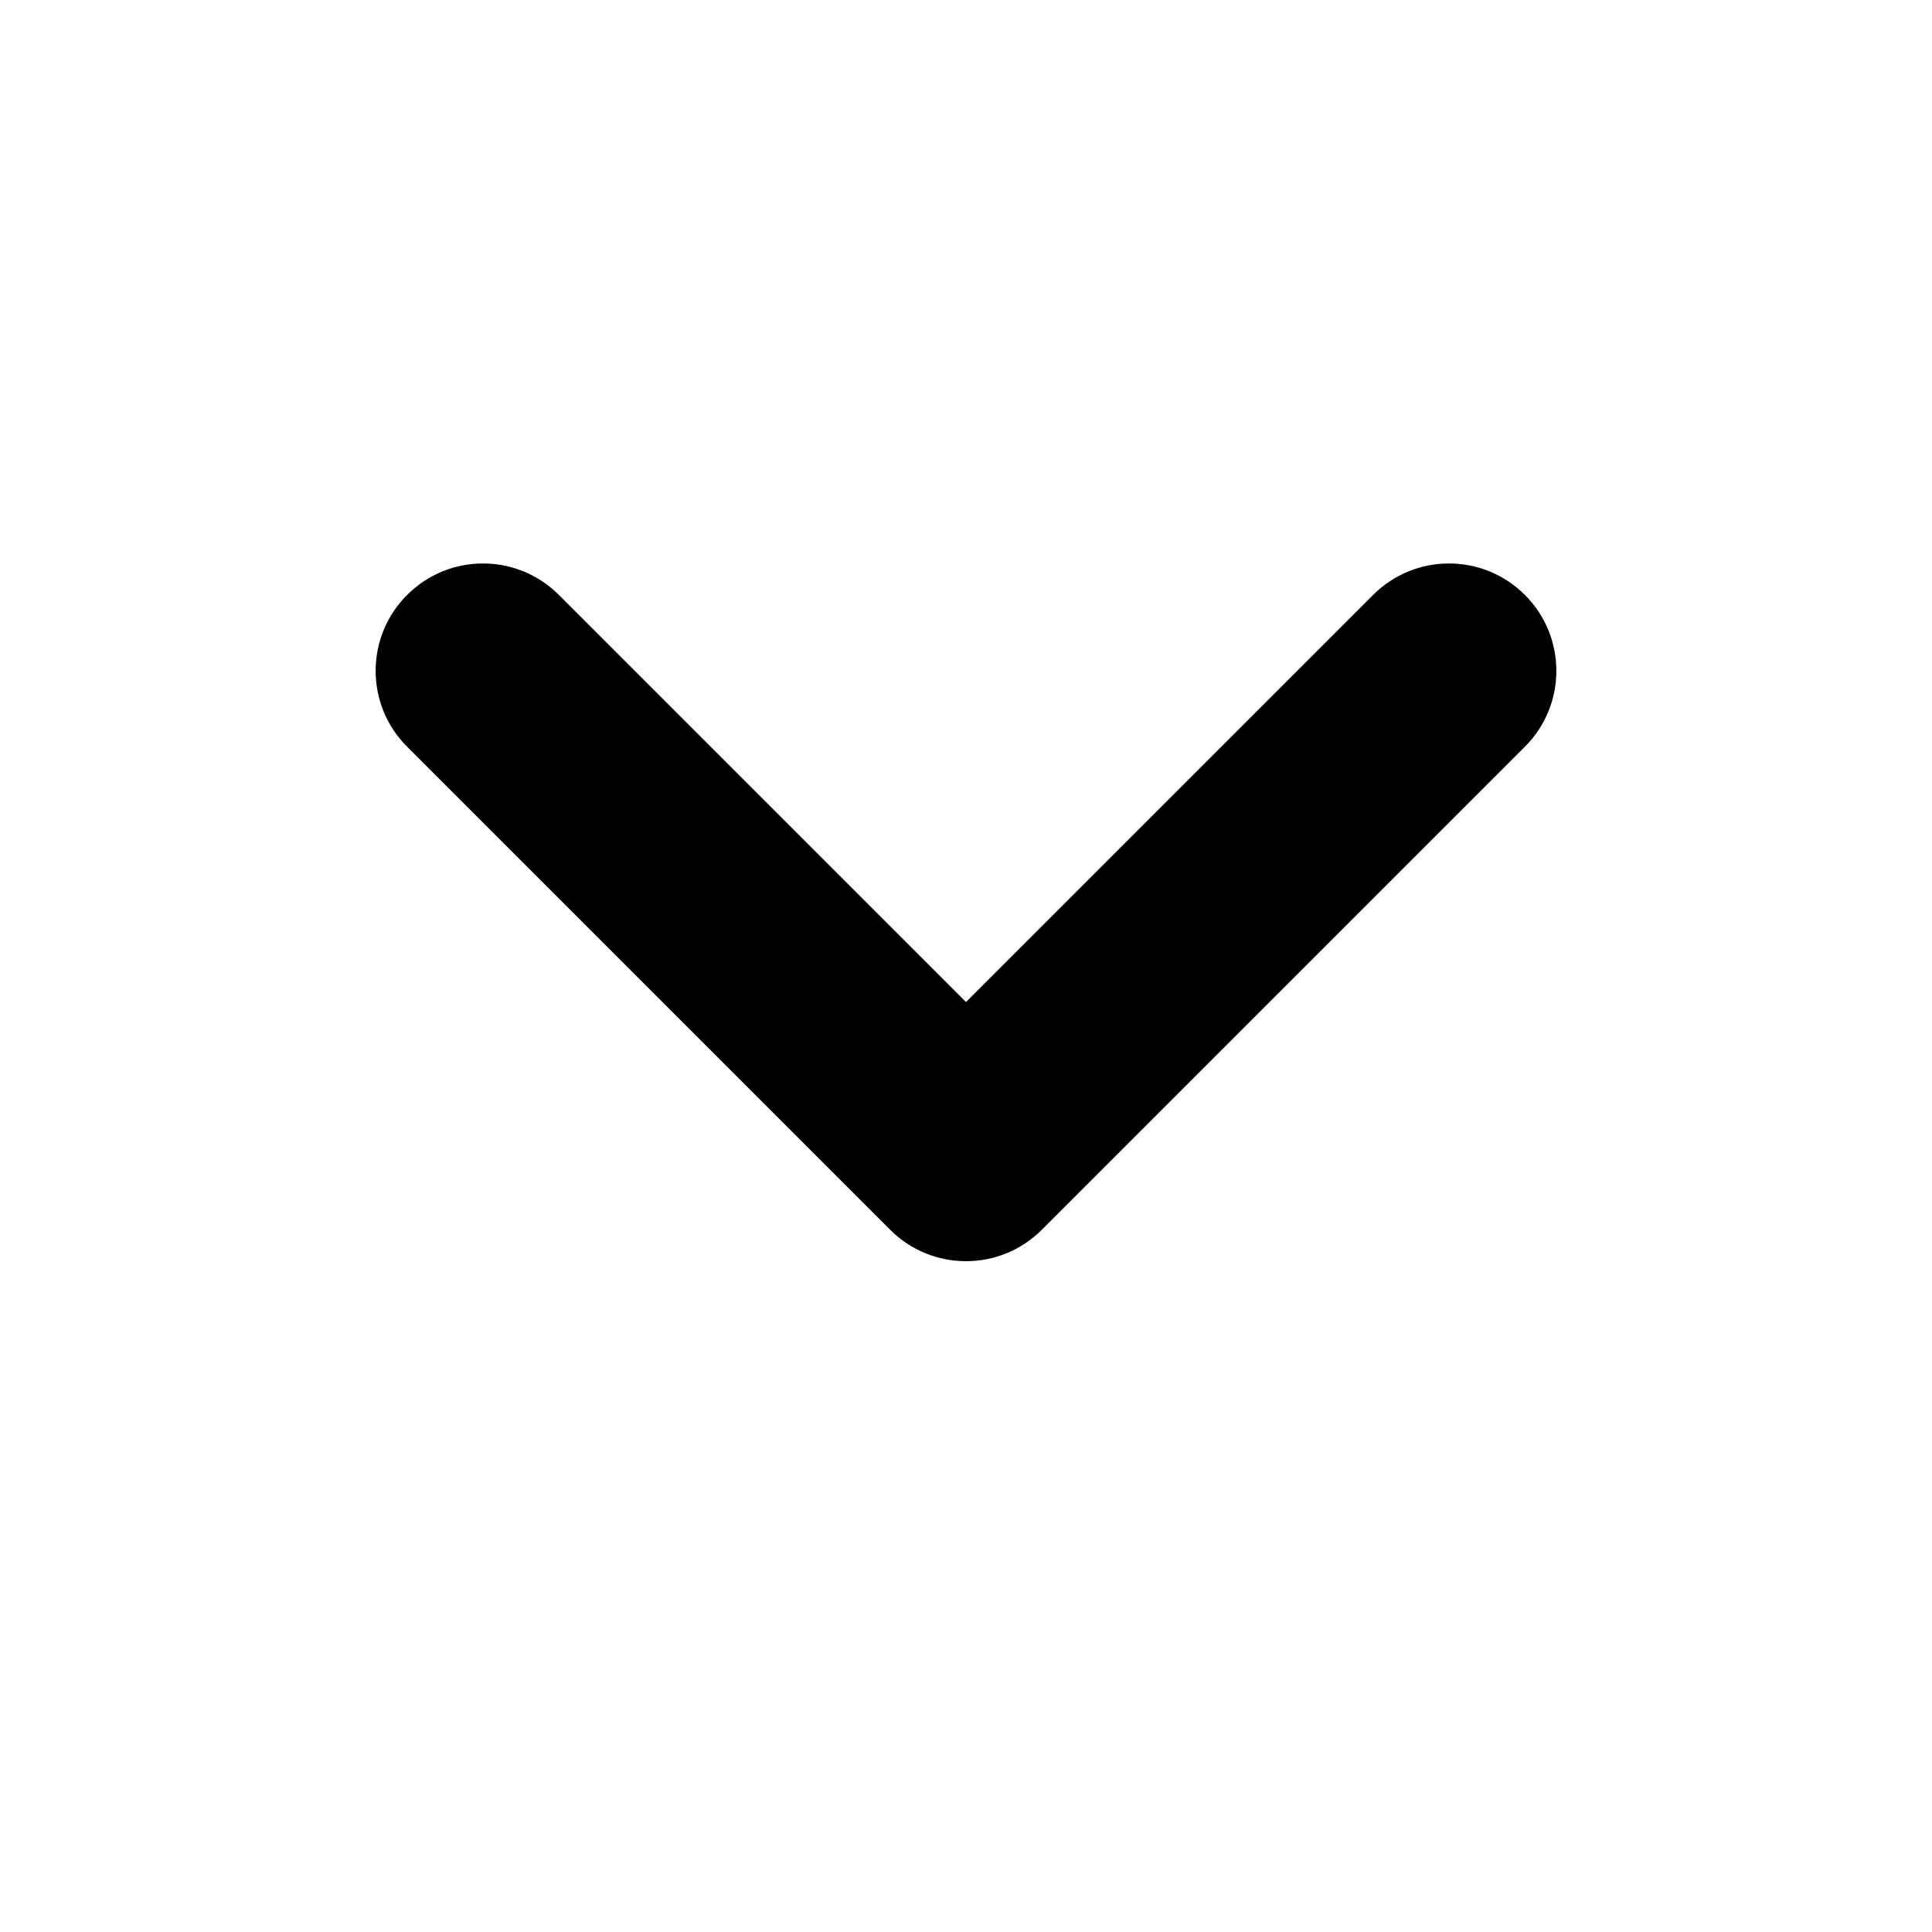 <svg viewBox="0 0 18 18" fill="none">
  <path
    d="M5.207 5.543C4.817 5.152 4.183 5.152 3.793 5.543C3.402 5.933 3.402 6.567 3.793 6.957L5.207 5.543ZM9 10.75L8.293 11.457C8.683 11.848 9.317 11.848 9.707 11.457L9 10.75ZM14.207 6.957C14.598 6.567 14.598 5.933 14.207 5.543C13.817 5.152 13.183 5.152 12.793 5.543L14.207 6.957ZM3.793 6.957L8.293 11.457L9.707 10.043L5.207 5.543L3.793 6.957ZM9.707 11.457L14.207 6.957L12.793 5.543L8.293 10.043L9.707 11.457Z"
    fill="currentColor"
  />
</svg>